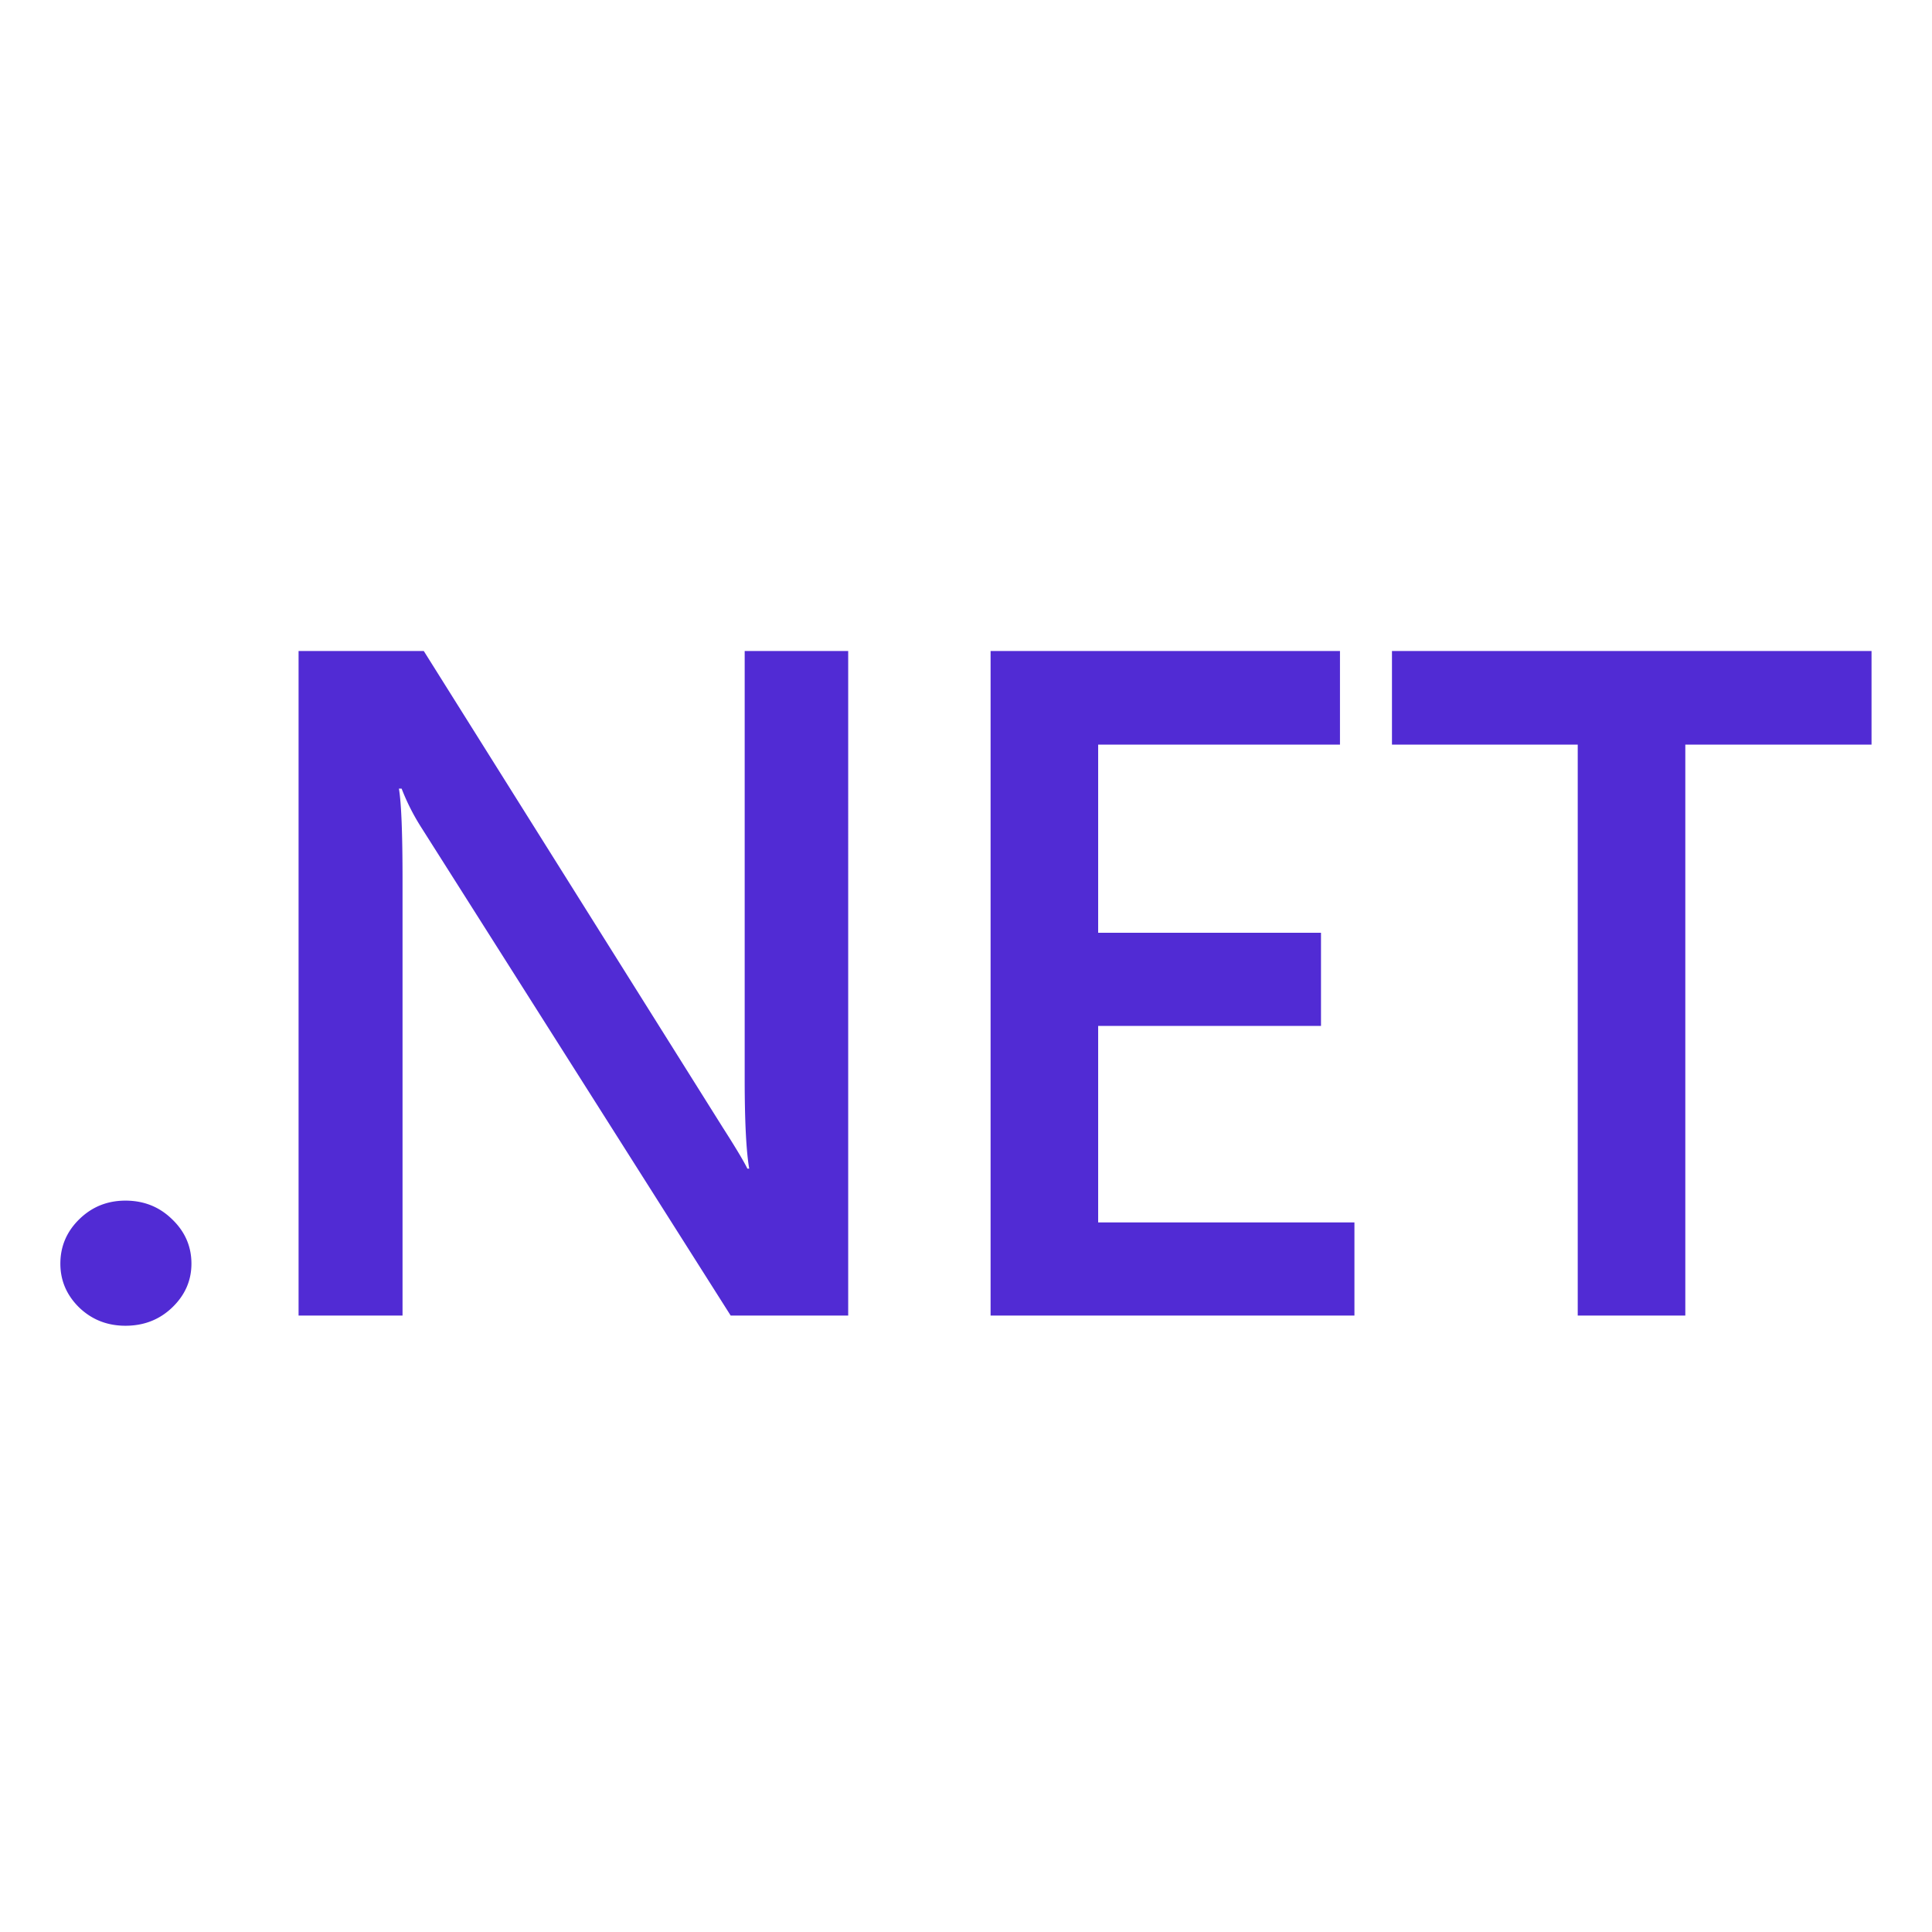 <?xml version="1.0" encoding="UTF-8" standalone="no"?>
<svg
   width="512"
   height="512"
   fill="none"
   version="1.1"
   id="svg1"
   sodipodi:docname="folder-.net-small.svg"
   inkscape:version="1.4.2 (f4327f4, 2025-05-13)"
   xmlns:inkscape="http://www.inkscape.org/namespaces/inkscape"
   xmlns:sodipodi="http://sodipodi.sourceforge.net/DTD/sodipodi-0.dtd"
   xmlns="http://www.w3.org/2000/svg"
   xmlns:svg="http://www.w3.org/2000/svg">
  <defs
     id="defs1">
    <filter
       style="color-interpolation-filters:sRGB;"
       inkscape:label="Drop Shadow"
       id="filter7"
       x="-0.03"
       y="-0.08"
       width="1.059"
       height="1.193">
      <feFlood
         result="flood"
         in="SourceGraphic"
         flood-opacity="0.667"
         flood-color="rgb(0,0,0)"
         id="feFlood6" />
      <feGaussianBlur
         result="blur"
         in="SourceGraphic"
         stdDeviation="4"
         id="feGaussianBlur6" />
      <feOffset
         result="offset"
         in="blur"
         dx="0"
         dy="4"
         id="feOffset6" />
      <feComposite
         result="comp1"
         operator="in"
         in="flood"
         in2="offset"
         id="feComposite6" />
      <feComposite
         result="comp2"
         operator="over"
         in="SourceGraphic"
         in2="comp1"
         id="feComposite7" />
    </filter>
  </defs>
  <sodipodi:namedview
     id="namedview1"
     pagecolor="#ffffff"
     bordercolor="#000000"
     borderopacity="0.25"
     inkscape:showpageshadow="2"
     inkscape:pageopacity="0.0"
     inkscape:pagecheckerboard="0"
     inkscape:deskcolor="#d1d1d1"
     inkscape:zoom="1.5761719"
     inkscape:cx="255.68278"
     inkscape:cy="256"
     inkscape:window-width="1920"
     inkscape:window-height="1009"
     inkscape:window-x="-8"
     inkscape:window-y="-8"
     inkscape:window-maximized="1"
     inkscape:current-layer="svg1" />
  <g
     fill="#512bd4"
     id="g1"
     transform="matrix(1.486,0,0,1.486,-87.528,-87.528)"
     style="filter:url(#filter7)">
    <path
       d="m 81.274,291.333 c -3.224,0 -5.965,-1.074 -8.222,-3.223 -2.257,-2.204 -3.386,-4.821 -3.386,-7.851 0,-3.086 1.129,-5.73 3.386,-7.934 2.257,-2.204 4.998,-3.306 8.222,-3.306 3.278,0 6.045,1.102 8.302,3.306 2.311,2.204 3.466,4.848 3.466,7.934 0,3.03 -1.155,5.647 -3.466,7.851 -2.257,2.149 -5.024,3.223 -8.302,3.223 z m 128.893,-1.818 h -20.958 l -55.215,-87.109 a 38.977,38.977 0 0 1 -3.466,-6.86 h -0.484 c 0.43,2.535 0.645,7.962 0.645,16.281 v 77.688 h -18.54 V 171 h 22.328 l 53.362,85.043 c 2.257,3.527 3.708,5.951 4.353,7.273 h 0.322 c -0.537,-3.14 -0.806,-8.457 -0.806,-15.951 V 171 h 18.459 z m 90.282,0 H 235.561 V 171 h 62.309 v 16.695 h -43.124 v 33.554 h 39.739 v 16.612 h -39.739 v 35.042 h 45.703 z m 92.218,-101.82 h -33.21 v 101.82 H 340.272 V 187.695 H 307.143 V 171 h 85.524 z"
       id="path1" />
  </g>
</svg>
